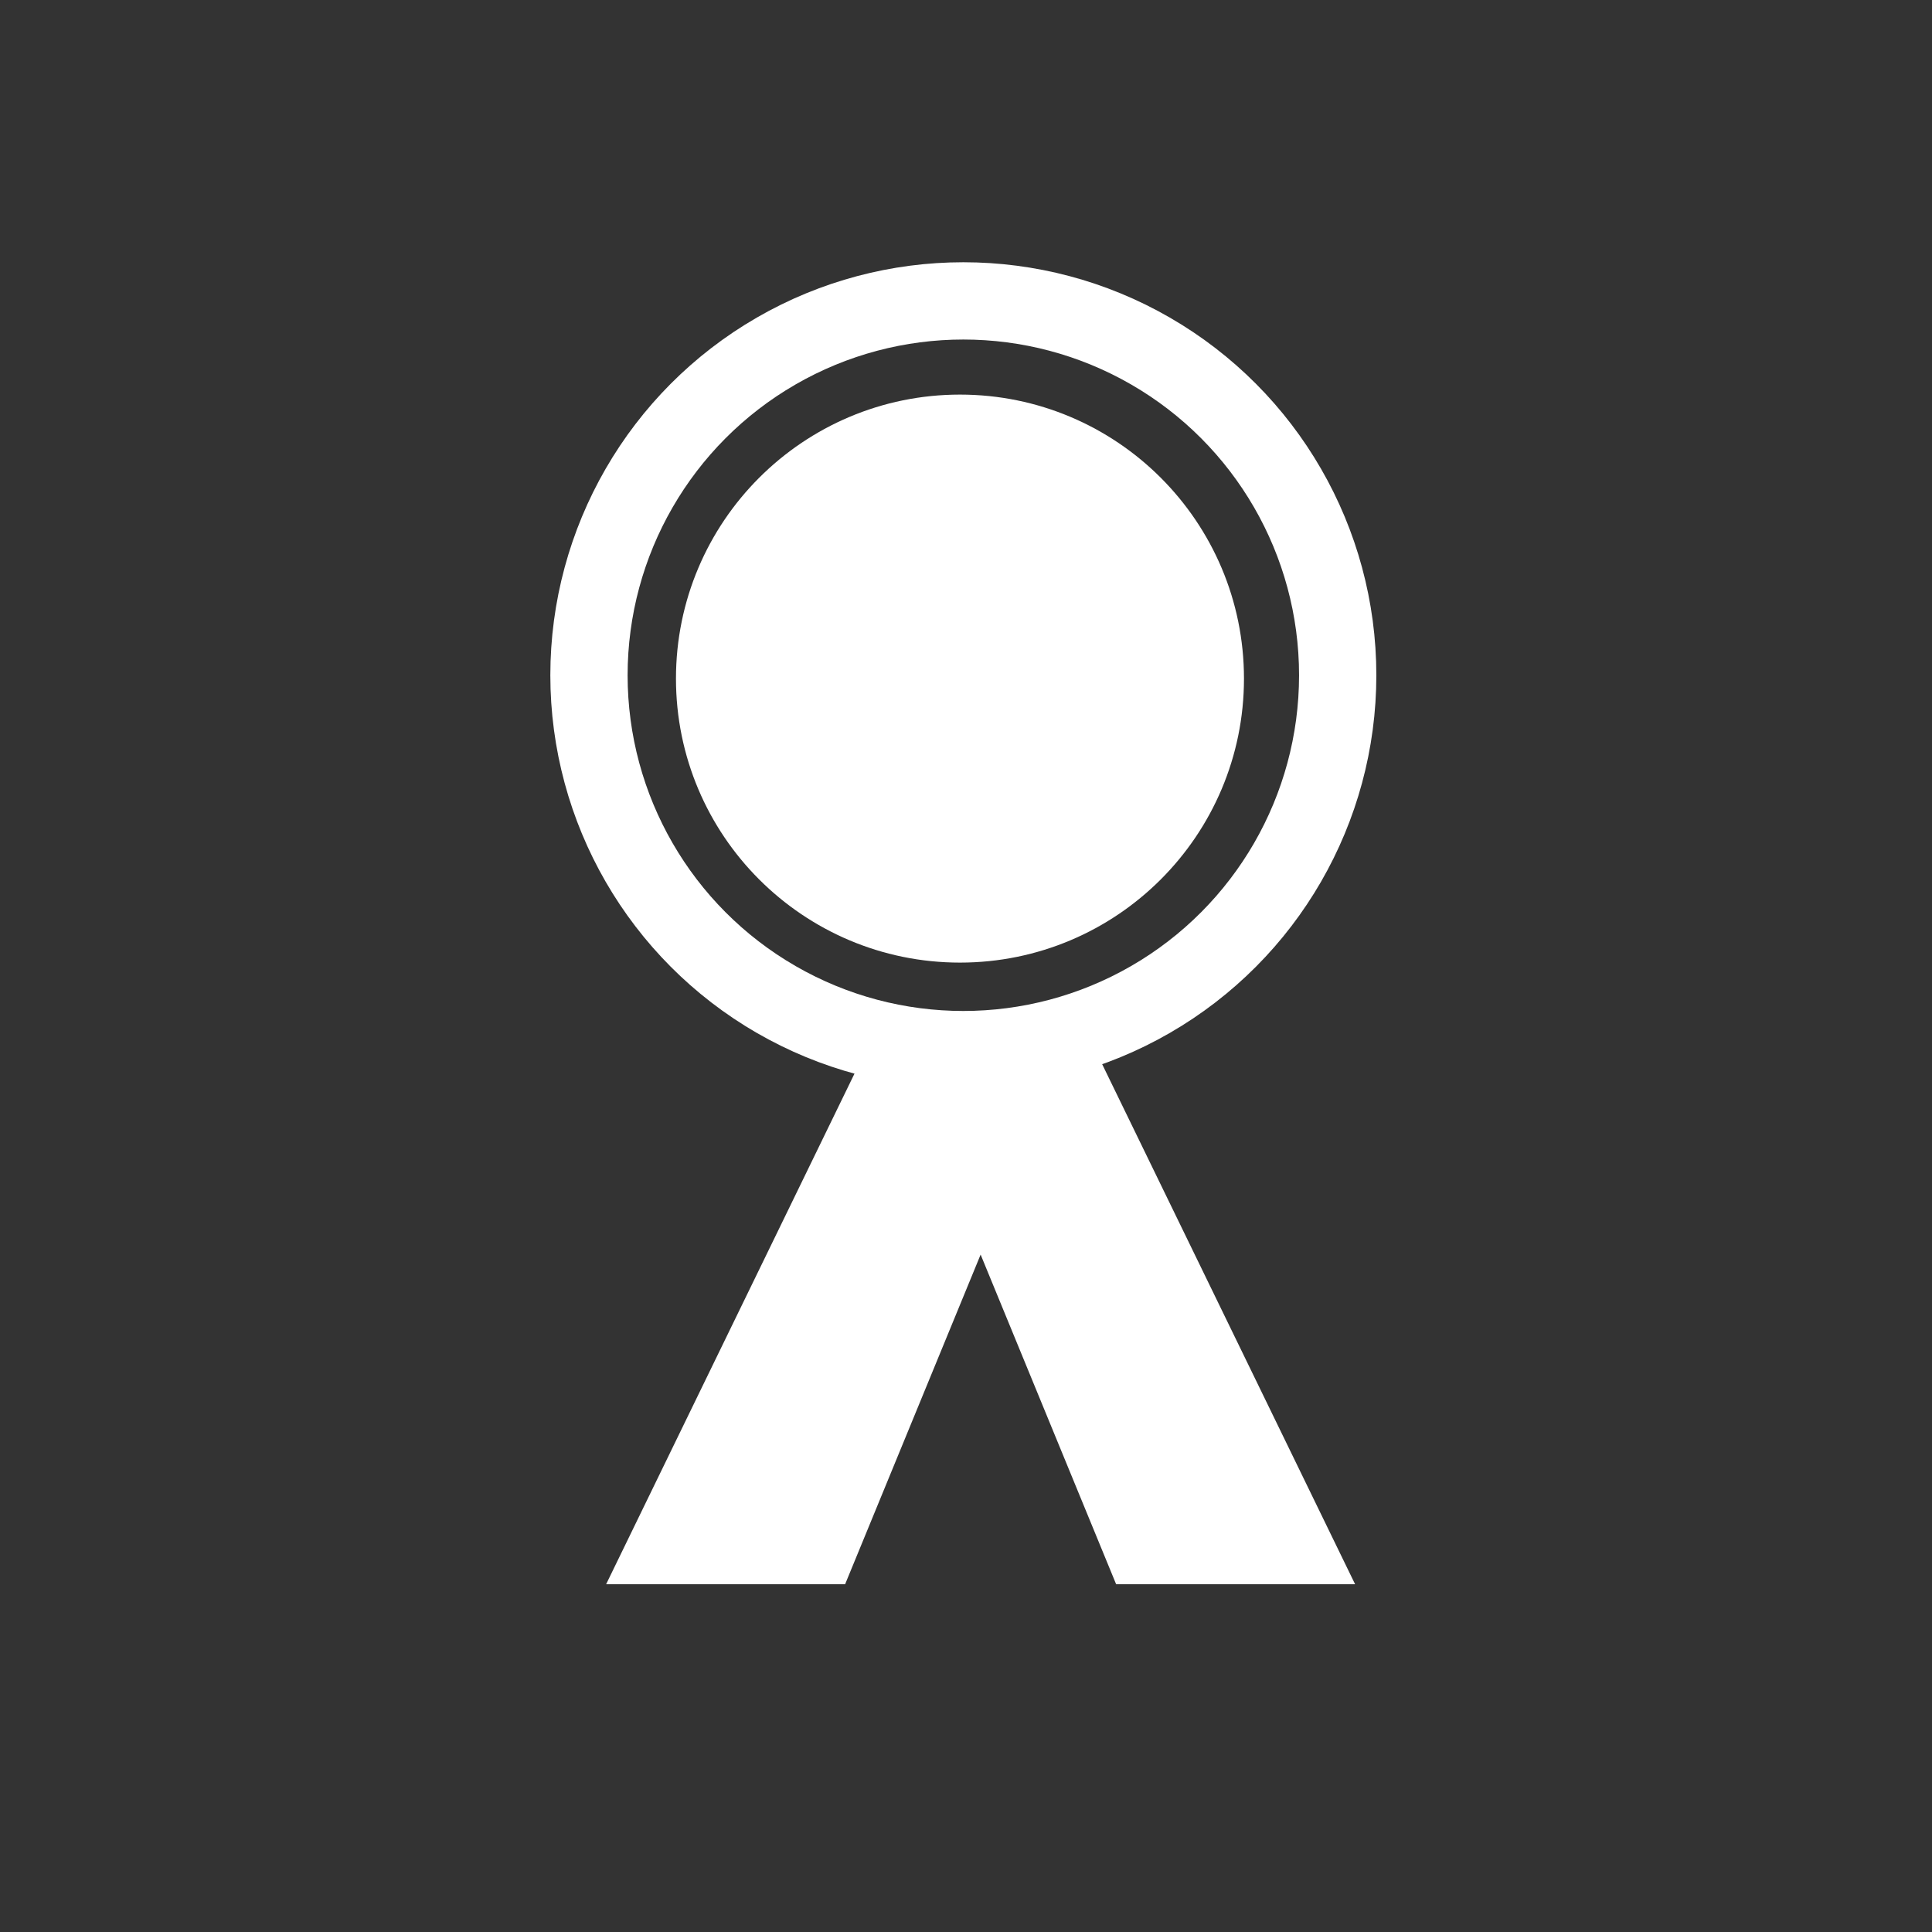 <?xml version="1.0" encoding="utf-8"?>
<!-- Generator: Adobe Illustrator 16.0.0, SVG Export Plug-In . SVG Version: 6.00 Build 0)  -->
<!DOCTYPE svg PUBLIC "-//W3C//DTD SVG 1.1//EN" "http://www.w3.org/Graphics/SVG/1.1/DTD/svg11.dtd">
<svg version="1.1" id="Layer_1" xmlns="http://www.w3.org/2000/svg" xmlns:xlink="http://www.w3.org/1999/xlink" x="0px" y="0px"
	 width="100px" height="100px" viewBox="0 0 100 100" enable-background="new 0 0 100 100" xml:space="preserve">
<rect x="0" y="0" width="100" height="100" fill="#333333" stroke="none"/>
<path fill="none" stroke="#FFFFFF" stroke-width="3" stroke-miterlimit="10" d="M50.774,58.317"/>
<path fill="none" stroke="#FFFFFF" stroke-width="3" stroke-miterlimit="10" d="M66.556,50.339"/>
<path fill="none" stroke="#FFFFFF" stroke-width="3" stroke-miterlimit="10" d="M50.774,19.127"/>
<path fill="none" stroke="#FFFFFF" stroke-width="3" stroke-miterlimit="10" d="M31.179,38.723"/>
<path fill="none" stroke="#FFFFFF" stroke-width="3" stroke-miterlimit="10" d="M33.281,47.562"/>
<path fill="none" stroke="#FFFFFF" stroke-width="3" stroke-miterlimit="10" d="M33.281,47.562"/>
<path fill="none" stroke="#FFFFFF" stroke-width="3" stroke-miterlimit="10" d="M50.774,58.317"/>
<path fill="none" stroke="#FFFFFF" stroke-width="3" stroke-miterlimit="10" d="M66.554,50.339"/>
<path fill="none" stroke="#FFFFFF" stroke-width="3" stroke-miterlimit="10" d="M34.997,50.339"/>
<path fill="#FFFFFF" d="M49.137,64.748"/>
<path fill="#999999" d="M42.773,45.064"/>
<g>
	<path fill="none" stroke="#FFFFFF" stroke-width="3" stroke-miterlimit="10" d="M50.774,58.317"/>
	<path fill="none" stroke="#FFFFFF" stroke-width="3" stroke-miterlimit="10" d="M66.556,50.34"/>
	<path fill="none" stroke="#FFFFFF" stroke-width="3" stroke-miterlimit="10" d="M50.774,19.127"/>
	<path fill="none" stroke="#FFFFFF" stroke-width="3" stroke-miterlimit="10" d="M31.18,38.723"/>
	<path fill="none" stroke="#FFFFFF" stroke-width="3" stroke-miterlimit="10" d="M33.281,47.562"/>
	<path fill="none" stroke="#FFFFFF" stroke-width="3" stroke-miterlimit="10" d="M33.281,47.562"/>
	<path fill="none" stroke="#FFFFFF" stroke-width="3" stroke-miterlimit="10" d="M50.774,58.317"/>
	<path fill="none" stroke="#FFFFFF" stroke-width="3" stroke-miterlimit="10" d="M66.554,50.34"/>
	<path fill="none" stroke="#FFFFFF" stroke-width="3" stroke-miterlimit="10" d="M34.996,50.34"/>
	<path fill="#FFFFFF" d="M49.137,64.748"/>
	<path fill="#999999" d="M42.773,45.064"/>
	<g>
		<polygon fill="#FFFFFF" points="45.479,53 55.664,53 43.743,82 31.373,82 		"/>
		<circle fill="#FFFFFF" stroke="#FFFFFF" stroke-width="5" stroke-miterlimit="10" cx="49.688" cy="35.124" r="12.2"/>
		<polygon fill="#FFFFFF" points="56.035,53 45.85,53 57.771,82 70.14,82 		"/>
		<circle fill="none" stroke="#FFFFFF" stroke-width="4" stroke-miterlimit="10" cx="49.862" cy="34.951" r="19.377"/>
	</g>
</g>
</svg>
